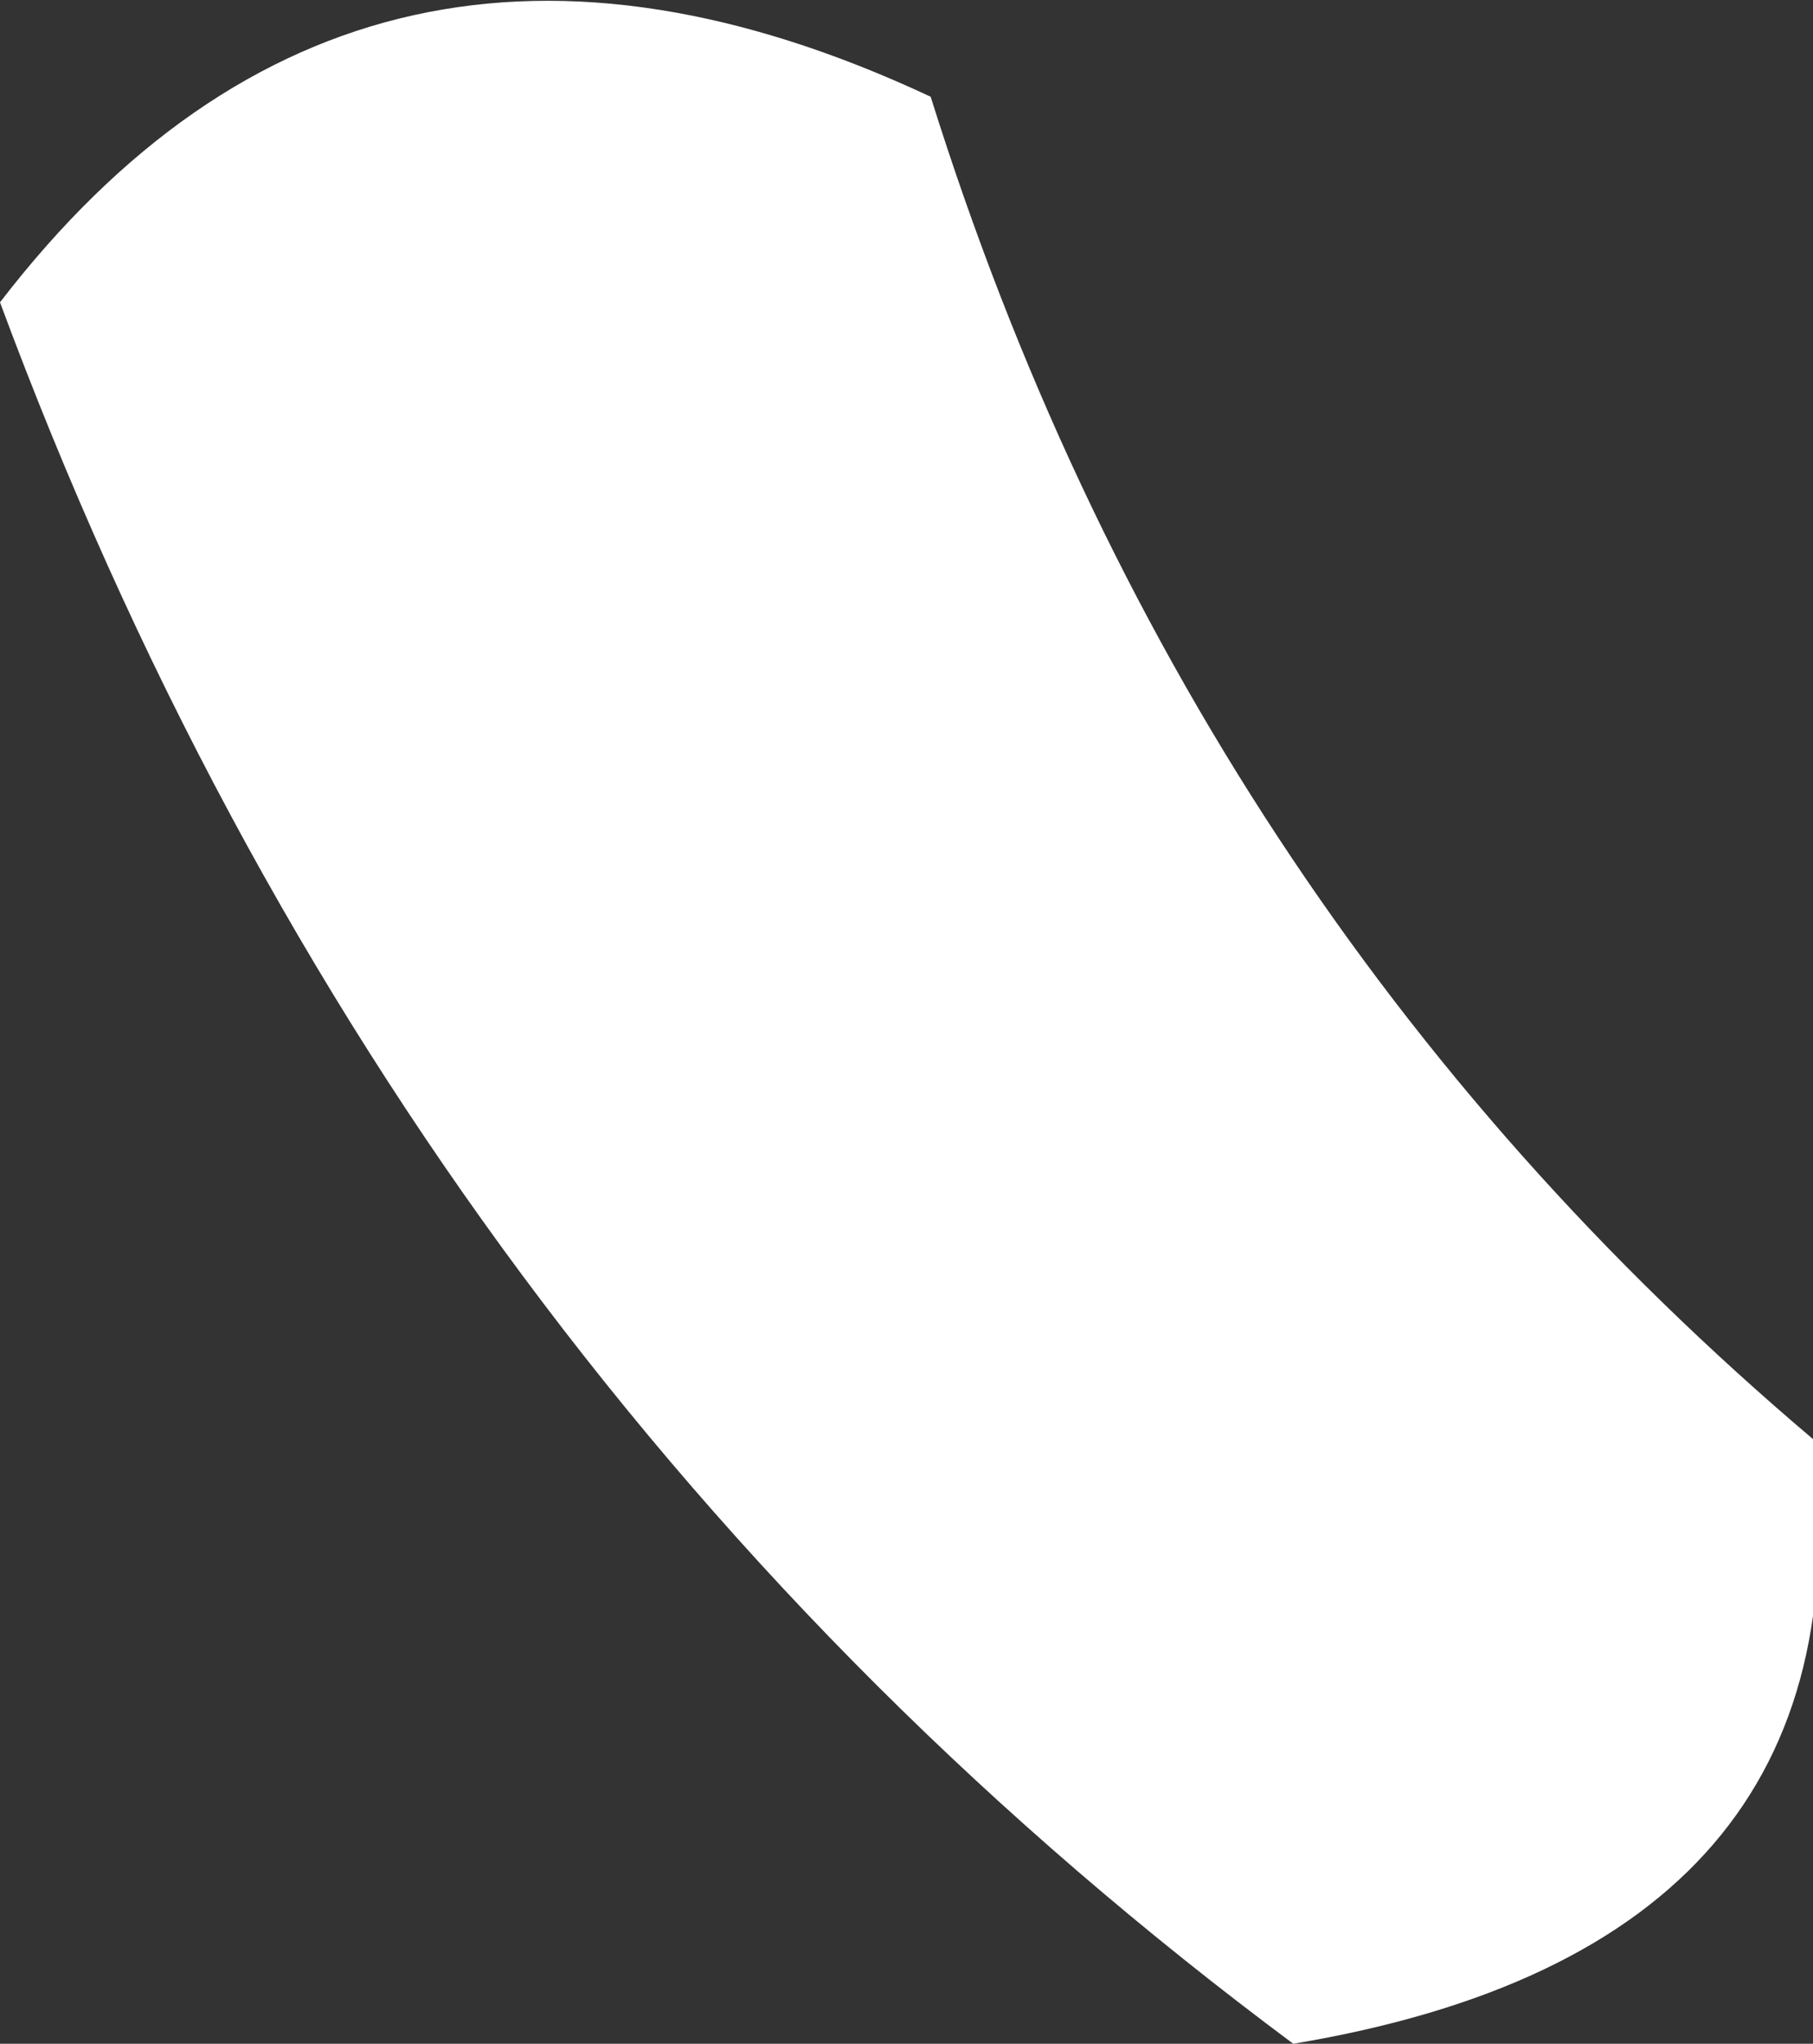 <?xml version="1.0" encoding="UTF-8" standalone="no"?>
<svg xmlns:xlink="http://www.w3.org/1999/xlink" height="8.45px" width="7.5px" xmlns="http://www.w3.org/2000/svg">
  <rect width="100%" height="100%" fill="#333333" stroke="none"/>
  <g transform="matrix(1, 0, 0, 1, 12.85, -0.8)">
    <path d="M-9.0 1.2 Q-7.95 4.55 -5.35 6.75 -5.1 8.85 -7.5 9.25 -11.2 6.5 -12.85 2.05 -11.35 0.1 -9.0 1.2" fill="#ffffff" fill-rule="evenodd" stroke="none"/>
  </g>
</svg>
